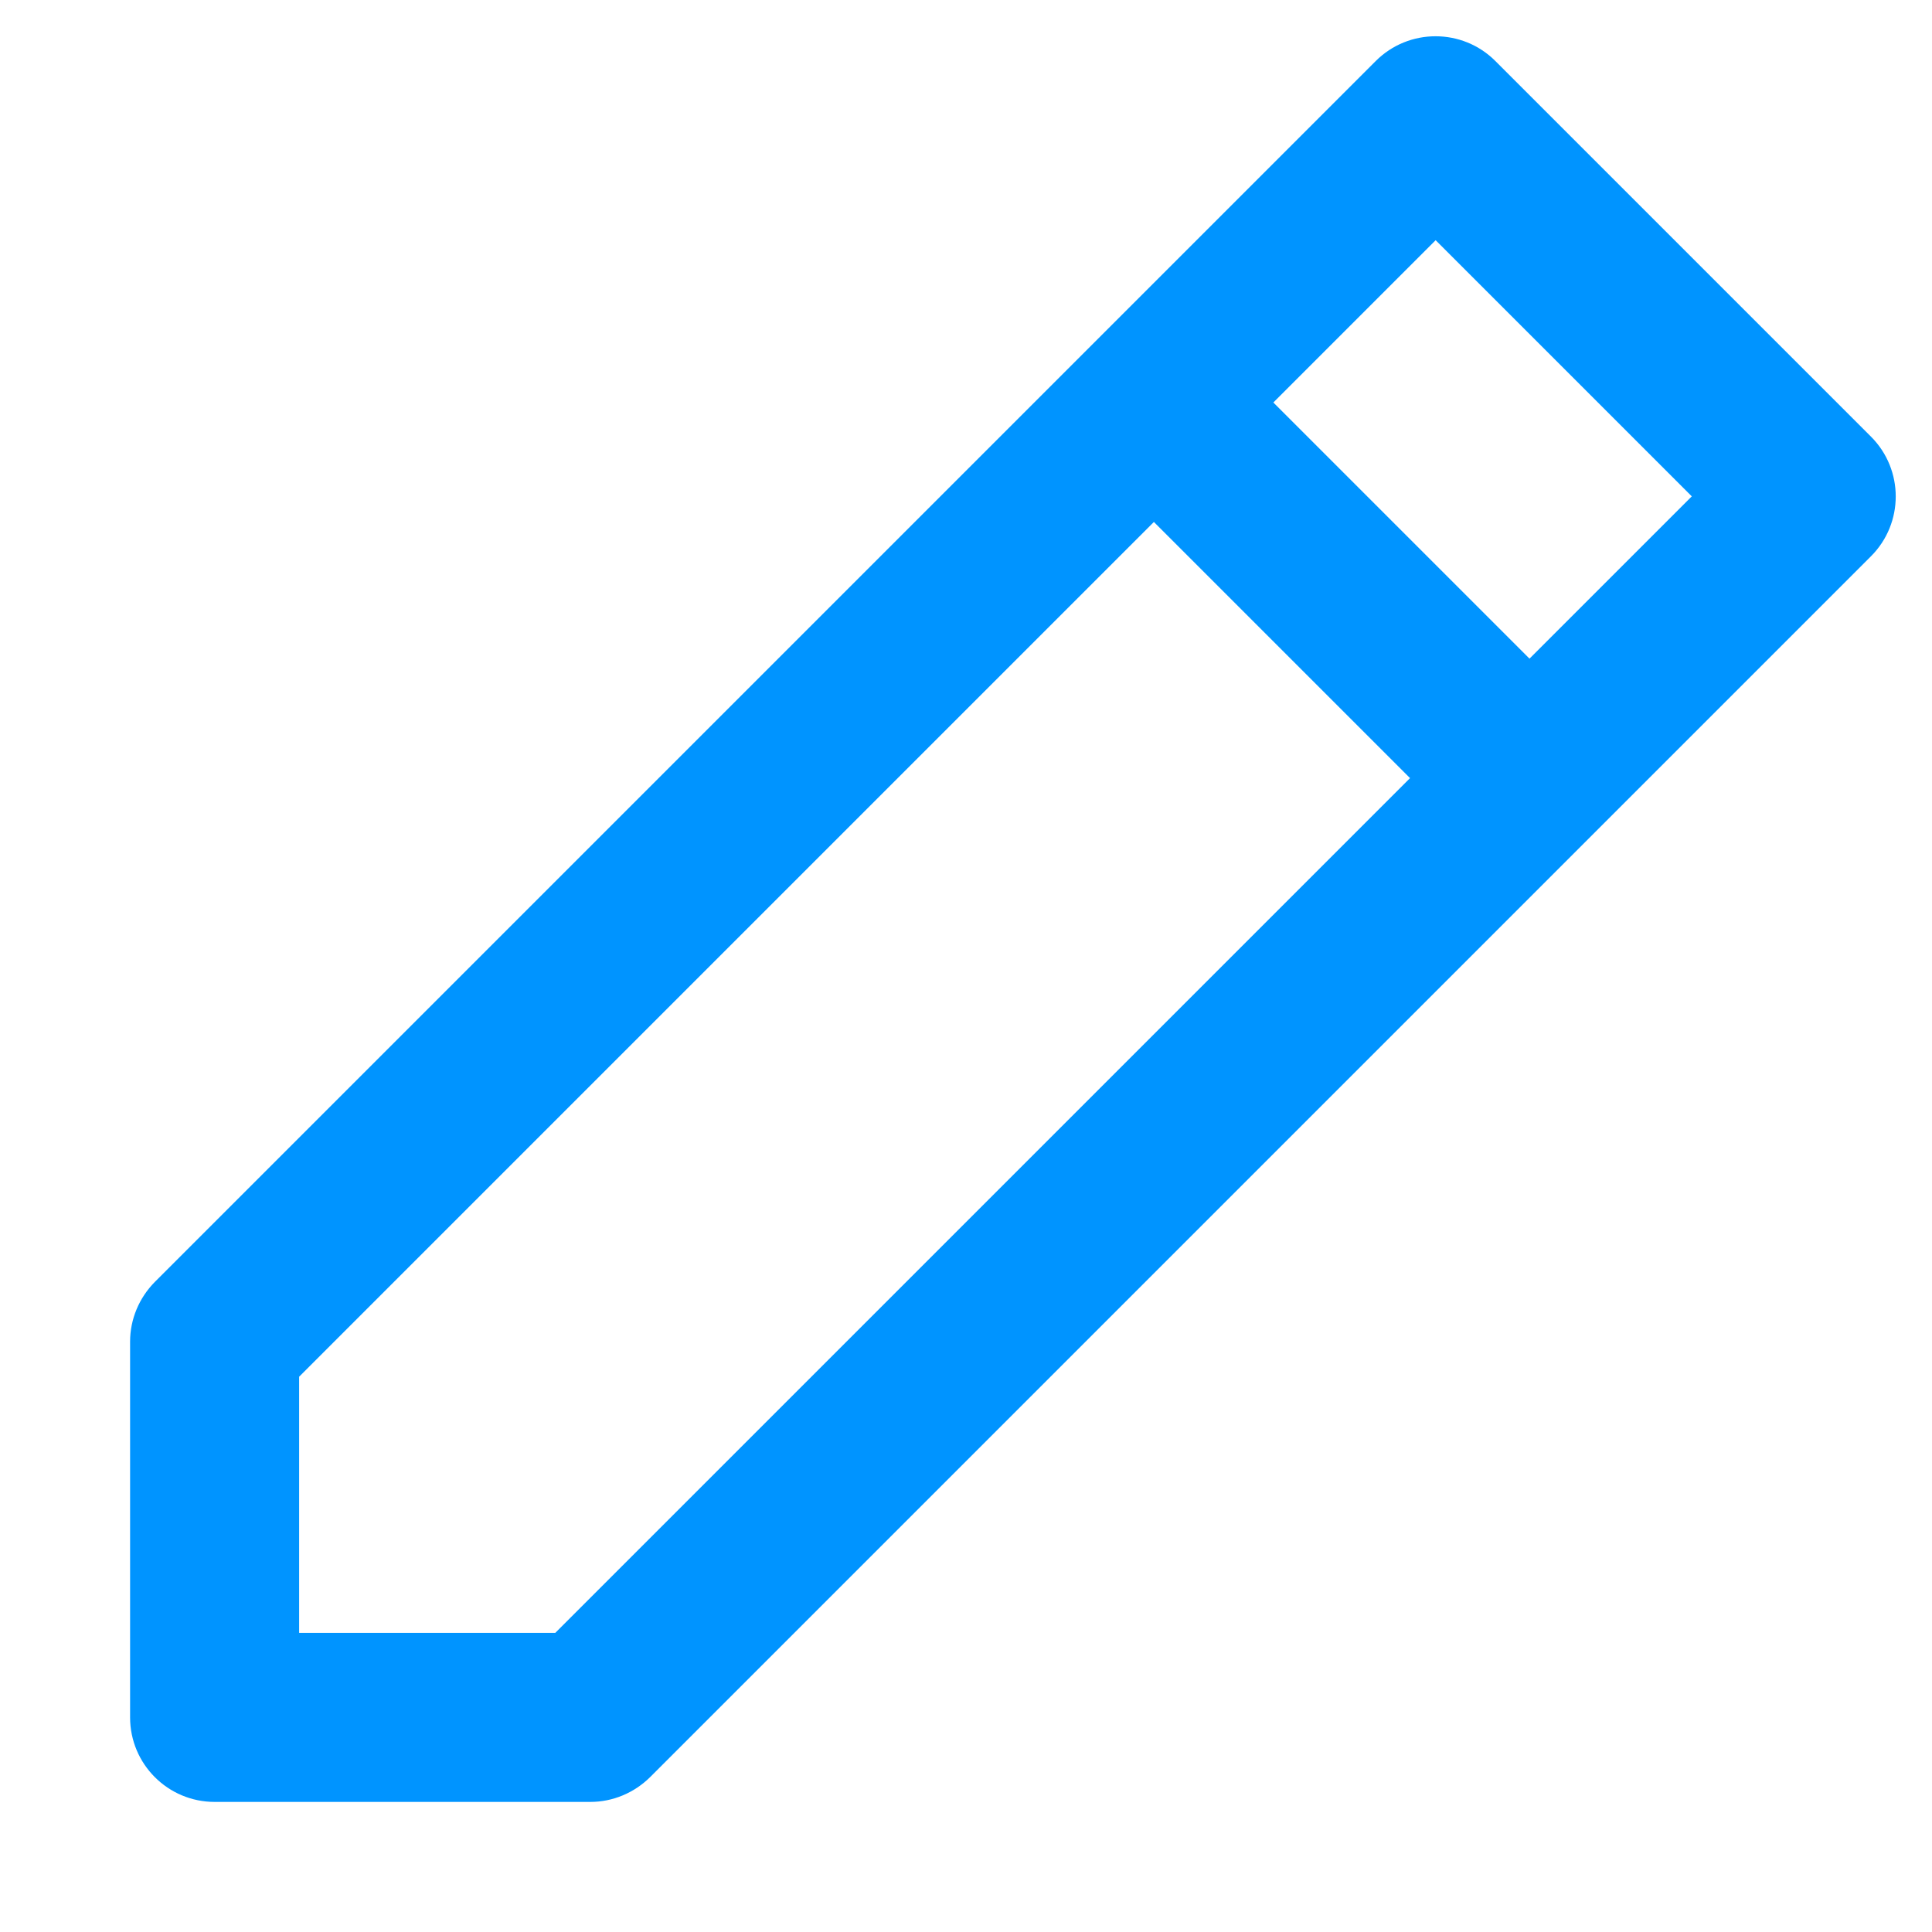<svg width="12" height="12" viewBox="0 0 12 12" fill="none" xmlns="http://www.w3.org/2000/svg">
<path fill-rule="evenodd" clip-rule="evenodd" d="M8.545 0.379C8.75 0.174 9.083 0.174 9.288 0.379L11.621 2.712C11.826 2.917 11.826 3.25 11.621 3.455L4.038 11.038C3.939 11.136 3.806 11.192 3.667 11.192H1.333C1.043 11.192 0.808 10.957 0.808 10.667V8.333C0.808 8.194 0.864 8.061 0.962 7.962L8.545 0.379ZM7.909 2.5L9.5 4.091L10.508 3.083L8.917 1.492L7.909 2.5ZM8.758 4.833L7.167 3.242L1.858 8.551V10.142H3.449L8.758 4.833Z" fill="#0094FF"/>
</svg>

